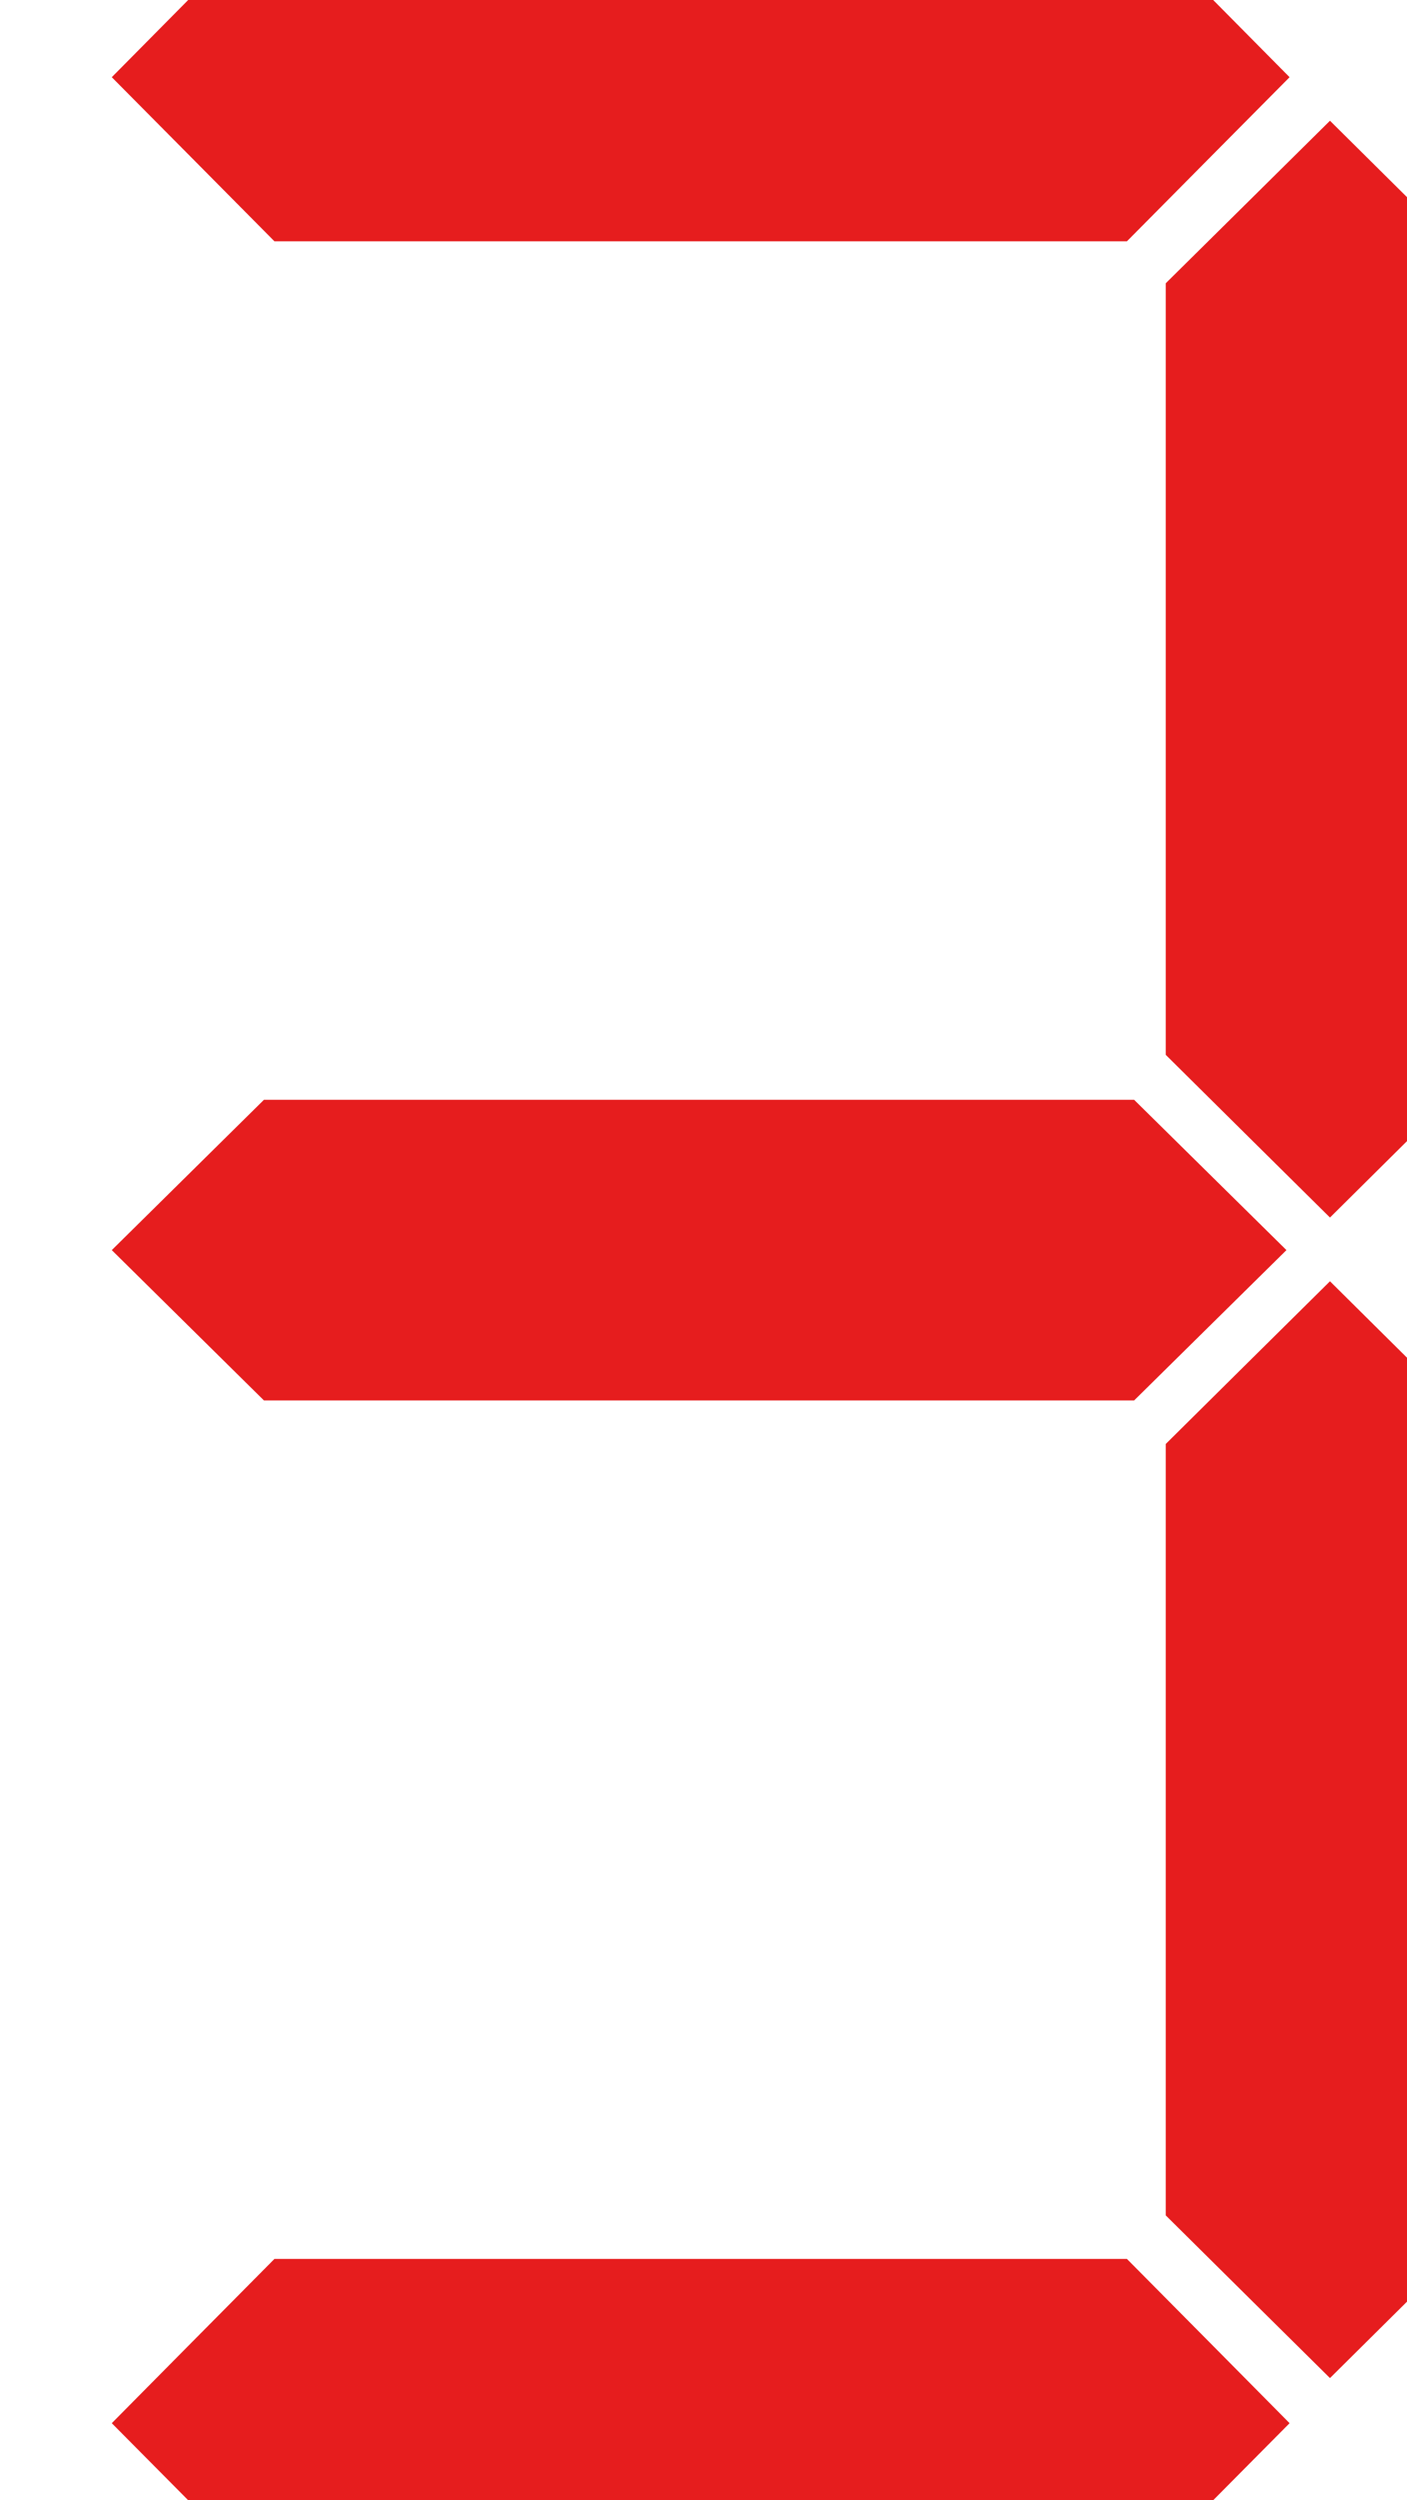 <svg id="圖層_1" data-name="圖層 1" xmlns="http://www.w3.org/2000/svg" viewBox="0 0 89.87 159.66"><defs><style>.cls-1{fill:#e61d1e;}.cls-2{fill:none;}</style></defs><title>num</title><polygon class="cls-1" points="72.44 89.43 16.86 89.43 7.14 79.83 16.86 70.23 72.44 70.23 82.17 79.83 72.44 89.43"/><polygon class="cls-2" points="9.85 86.7 4.93 81.82 0 86.7 0 146.98 4.93 151.86 9.85 146.98 15.41 141.47 15.41 92.21 9.85 86.7"/><polygon class="cls-1" points="80.02 86.7 84.95 81.82 89.87 86.7 89.87 146.98 84.95 151.86 80.02 146.98 74.46 141.47 74.46 92.21 80.02 86.7"/><polygon class="cls-2" points="9.85 12.59 4.93 7.71 0 12.59 0 72.87 4.93 77.75 9.85 72.87 15.41 67.36 15.41 18.09 9.85 12.59"/><polygon class="cls-1" points="80.02 12.59 84.95 7.71 89.87 12.59 89.87 72.87 84.95 77.75 80.02 72.87 74.46 67.36 74.46 18.09 80.02 12.59"/><polygon class="cls-1" points="77.49 149.81 82.37 154.74 77.49 159.66 12.02 159.66 7.14 154.74 12.02 149.81 17.53 144.25 71.98 144.25 77.49 149.81"/><polygon class="cls-1" points="12.02 9.85 7.14 4.93 12.02 0 77.49 0 82.37 4.93 77.49 9.85 71.98 15.41 17.53 15.41 12.02 9.85"/></svg>